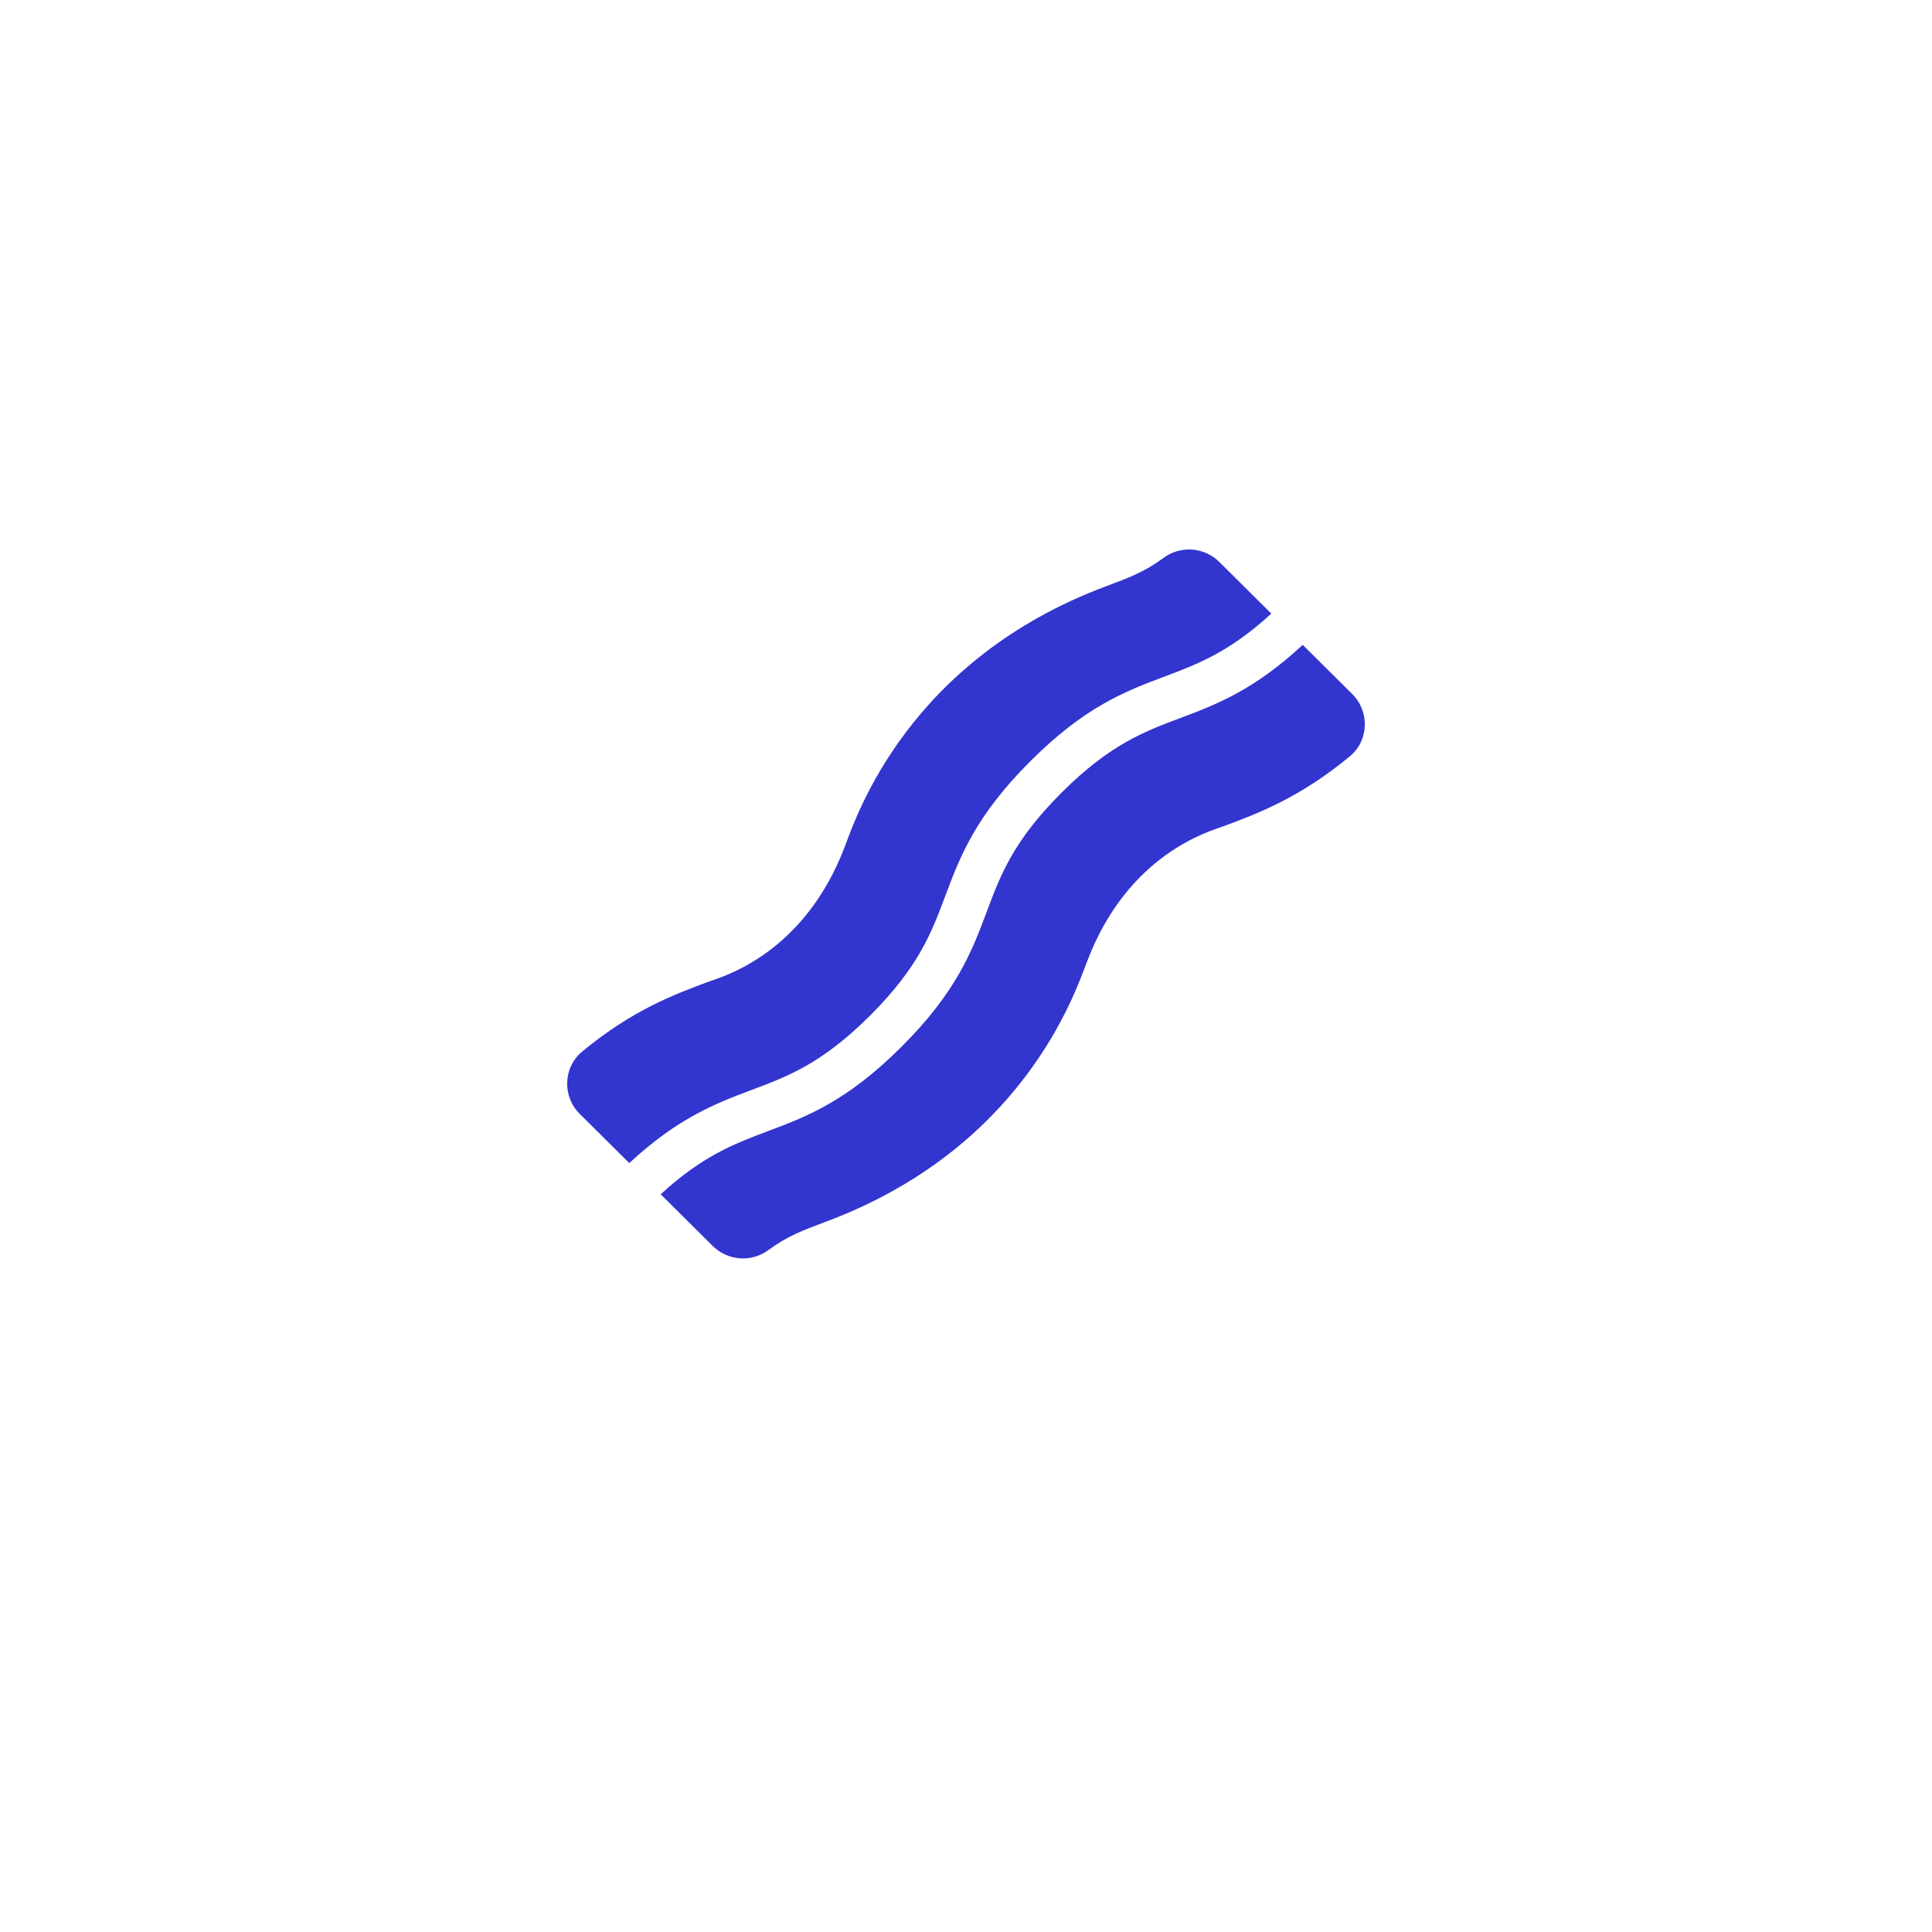 <svg width="109" height="109" viewBox="0 0 109 109" fill="none" xmlns="http://www.w3.org/2000/svg">
<g filter="url(#filter0_d)">
<circle cx="54.5" cy="50.5" r="34.5" fill="white"/>
</g>
<g clip-path="url(#clip0)">
<path d="M49.103 57.281C51.829 54.555 52.556 52.616 53.326 50.562C54.155 48.352 55.012 46.066 58.12 42.957C61.228 39.848 63.515 38.991 65.726 38.162C67.591 37.459 69.37 36.781 71.725 34.617L68.782 31.696C68.371 31.291 67.829 31.047 67.253 31.006C66.678 30.966 66.107 31.132 65.643 31.475C64.577 32.264 63.678 32.599 62.44 33.061C51.297 37.212 48.348 45.945 47.676 47.727C45.352 53.885 40.68 55.123 39.963 55.39C38.021 56.113 35.687 56.982 32.848 59.324C31.766 60.219 31.716 61.859 32.709 62.845L35.502 65.619C38.25 63.072 40.359 62.262 42.391 61.499C44.443 60.73 46.38 60.005 49.103 57.281ZM76.291 39.156L73.498 36.381C70.748 38.931 68.64 39.741 66.603 40.505C64.552 41.275 62.614 42.002 59.888 44.724C57.162 47.446 56.436 49.388 55.669 51.443C54.838 53.656 53.98 55.939 50.871 59.047C47.762 62.155 45.48 63.01 43.27 63.837C41.405 64.541 39.628 65.217 37.276 67.379L40.219 70.303C40.631 70.708 41.173 70.952 41.748 70.993C42.324 71.033 42.895 70.867 43.358 70.523C44.421 69.737 45.319 69.403 46.557 68.942C57.666 64.802 60.62 56.122 61.318 54.279C63.641 48.123 68.312 46.883 69.031 46.614C70.974 45.89 73.308 45.02 76.149 42.676C77.234 41.785 77.284 40.141 76.291 39.156L76.291 39.156Z" fill="#3335CF"/>
</g>
<defs>
<filter id="filter0_d" x="0" y="0" width="109" height="109" filterUnits="userSpaceOnUse" color-interpolation-filters="sRGB">
<feFlood flood-opacity="0" result="BackgroundImageFix"/>
<feColorMatrix in="SourceAlpha" type="matrix" values="0 0 0 0 0 0 0 0 0 0 0 0 0 0 0 0 0 0 127 0" result="hardAlpha"/>
<feOffset dy="4"/>
<feGaussianBlur stdDeviation="10"/>
<feComposite in2="hardAlpha" operator="out"/>
<feColorMatrix type="matrix" values="0 0 0 0 0 0 0 0 0 0 0 0 0 0 0 0 0 0 0.1 0"/>
<feBlend mode="normal" in2="BackgroundImageFix" result="effect1_dropShadow"/>
<feBlend mode="normal" in="SourceGraphic" in2="effect1_dropShadow" result="shape"/>
</filter>
<clipPath id="clip0">
<rect width="45" height="40" fill="white" transform="translate(32 31)"/>
</clipPath>
</defs>
</svg>
